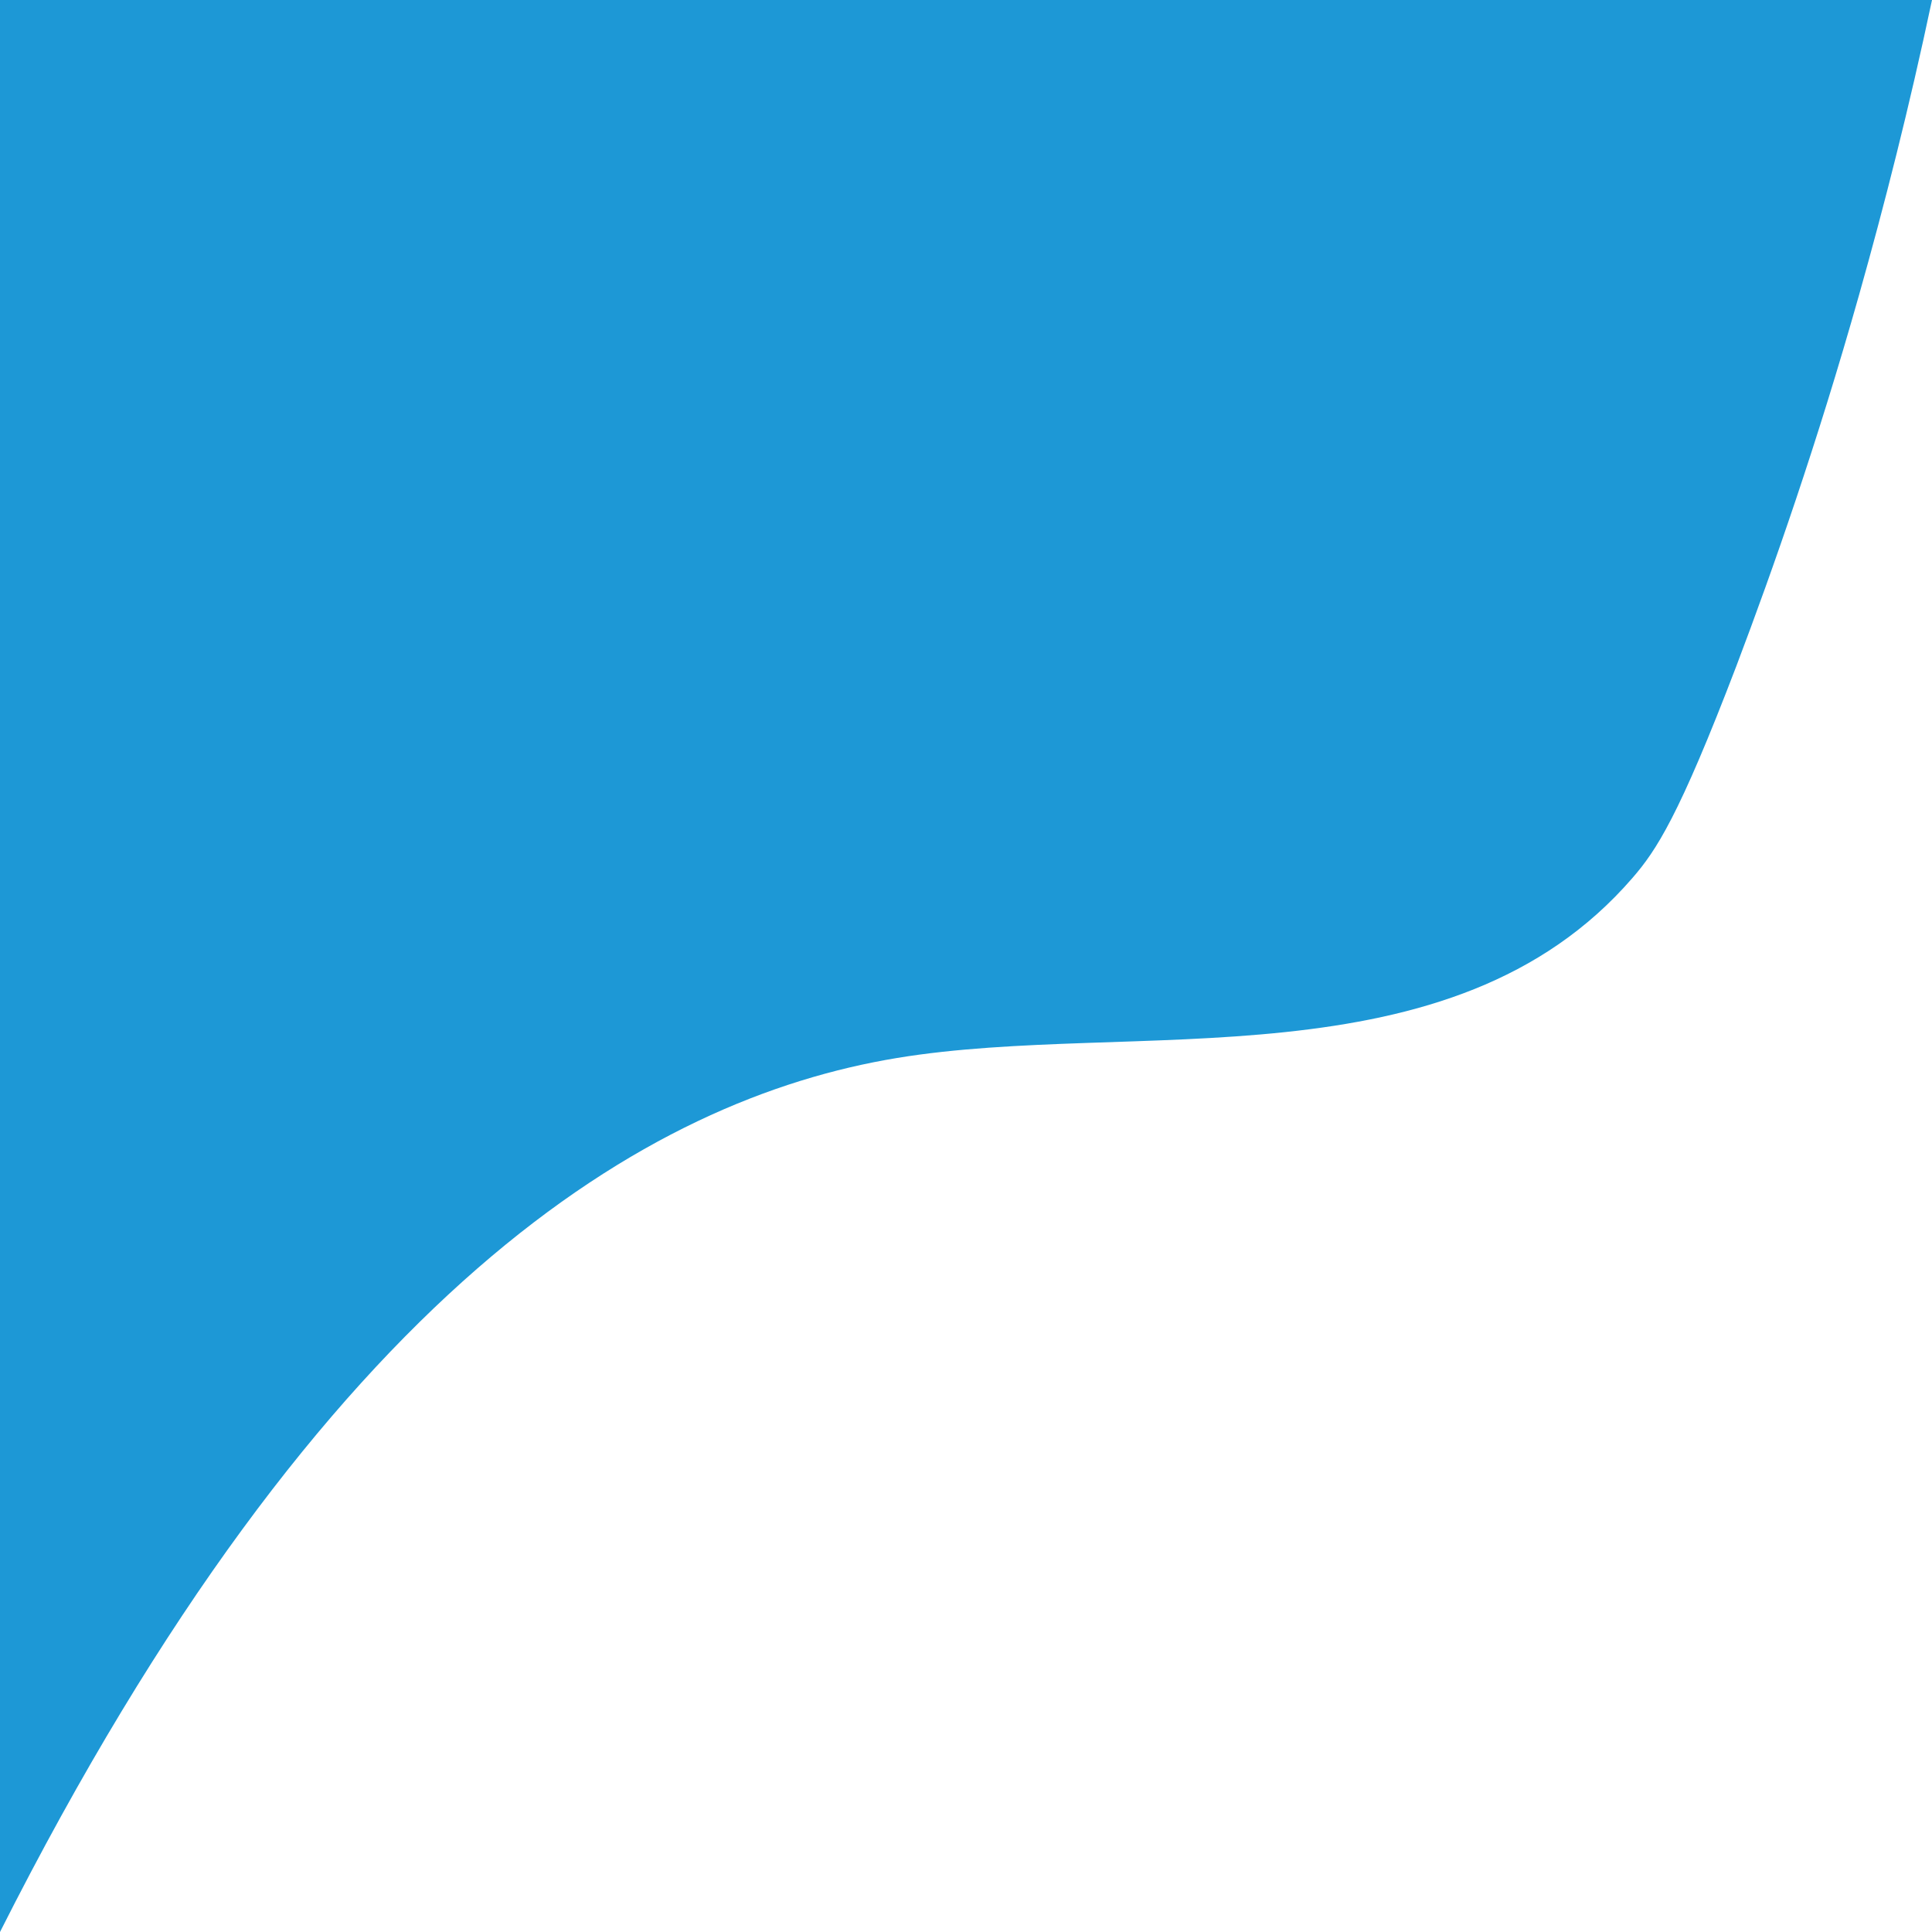 <svg id="Capa_1" data-name="Capa 1" xmlns="http://www.w3.org/2000/svg" viewBox="0 0 256 256"><defs><style>.cls-1{fill:#1d98d6;}</style></defs><title>b2</title><path class="cls-1" d="M0,0H256c-3,14.19-6.32,27.23-9.67,39.1C240.76,58.81,235,75.26,230.09,88.22c-7.64,20-10.64,24.48-13.76,28.09-24.07,27.85-66.21,18.72-97.48,23.88C85.84,145.64,43.09,170.62,0,256Z"/></svg>